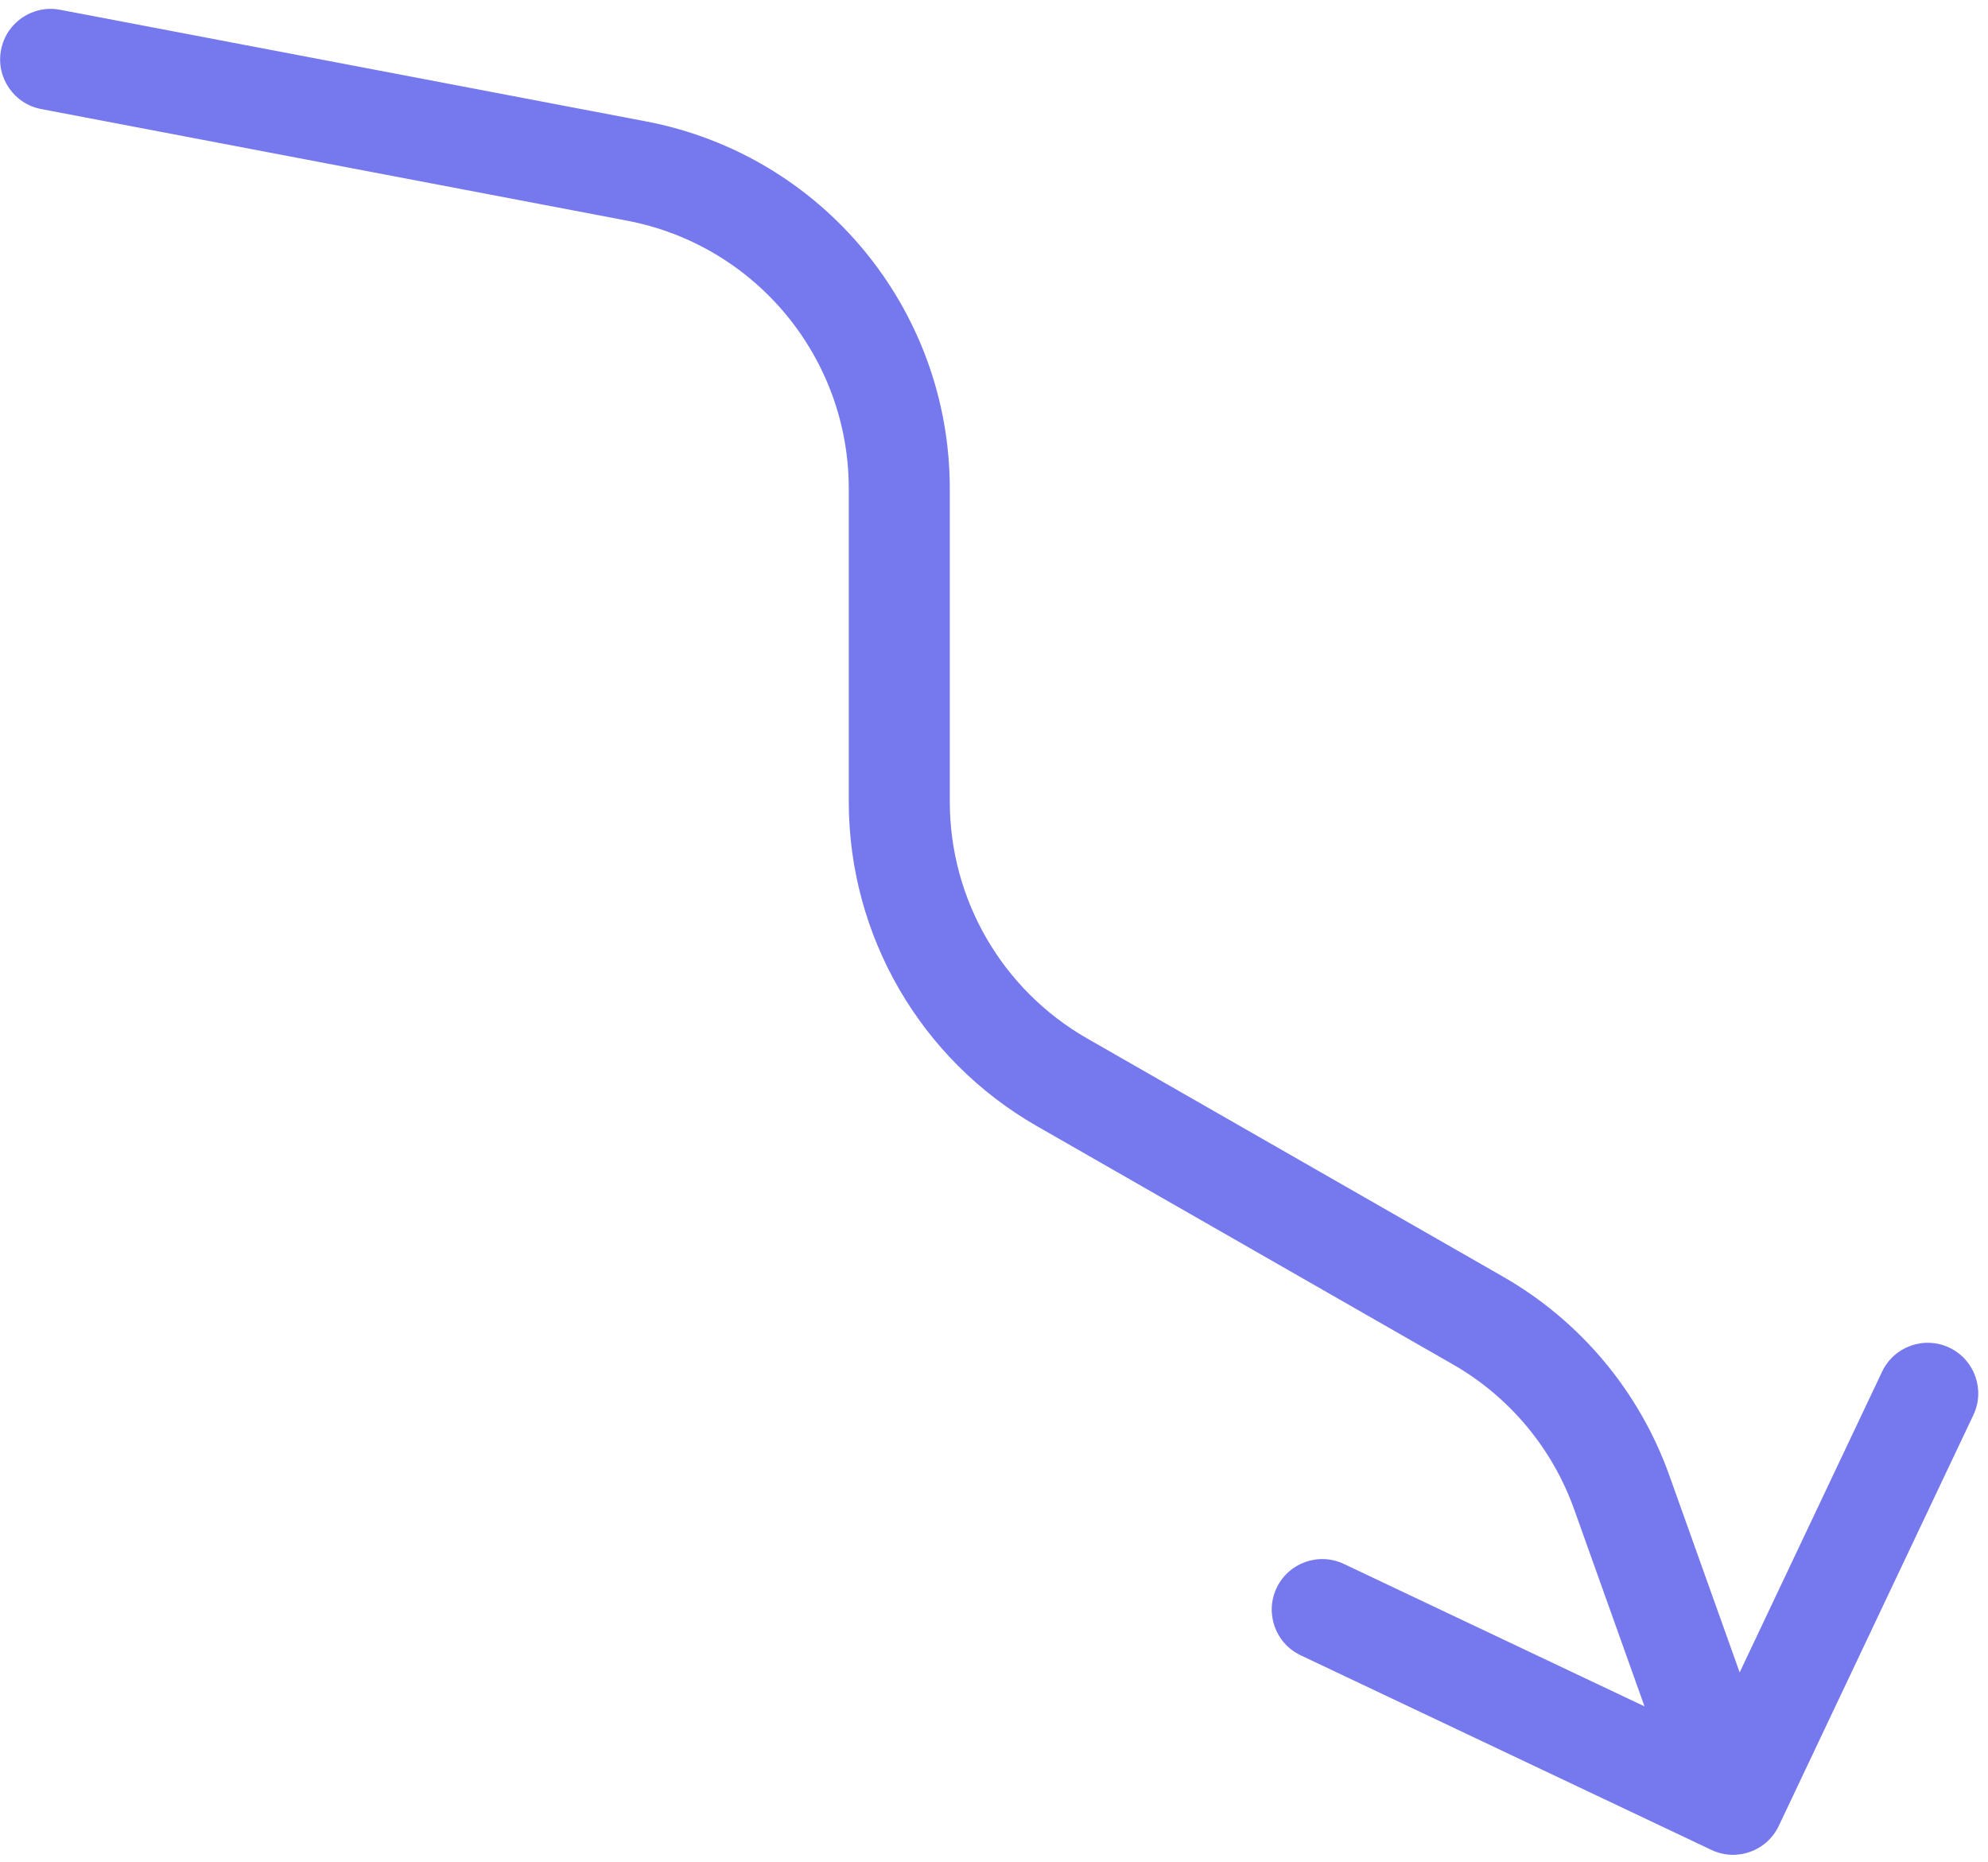 <svg width="157" height="147" viewBox="0 0 157 147" fill="none" xmlns="http://www.w3.org/2000/svg">
<path d="M4.746 0.772C2.582 0.36 0.493 1.78 0.081 3.944C-0.331 6.109 1.089 8.197 3.254 8.61L4.746 0.772ZM50.266 13.503L49.519 17.422L50.266 13.503ZM71.02 38.584L67.031 38.584L71.02 38.584ZM71.02 63.292L67.031 63.292L67.031 63.292L71.02 63.292ZM83.865 85.448L81.882 88.91L83.865 85.448ZM116.718 104.261L114.736 107.722L114.736 107.722L116.718 104.261ZM128.075 117.83L124.318 119.171L128.075 117.83ZM135.163 146.063C137.154 147.006 139.533 146.156 140.476 144.165L155.846 111.718C156.789 109.727 155.939 107.348 153.948 106.405C151.957 105.462 149.578 106.311 148.635 108.302L134.973 137.144L106.131 123.482C104.14 122.539 101.761 123.388 100.818 125.38C99.875 127.371 100.724 129.749 102.716 130.693L135.163 146.063ZM3.254 8.61L49.519 17.422L51.012 9.584L4.746 0.772L3.254 8.61ZM67.031 38.584L67.031 63.292L75.009 63.292L75.009 38.584L67.031 38.584ZM81.882 88.91L114.736 107.722L118.7 100.799L85.847 81.986L81.882 88.91ZM124.318 119.171L133.114 143.799L140.627 141.116L131.832 116.488L124.318 119.171ZM114.736 107.722C119.192 110.274 122.591 114.335 124.318 119.171L131.832 116.488C129.465 109.86 124.808 104.296 118.7 100.799L114.736 107.722ZM67.031 63.292C67.031 73.876 72.697 83.65 81.882 88.91L85.847 81.986C79.144 78.148 75.009 71.016 75.009 63.292L67.031 63.292ZM49.519 17.422C59.68 19.357 67.031 28.241 67.031 38.584L75.009 38.584C75.009 24.41 64.936 12.236 51.012 9.584L49.519 17.422Z" fill="#7678ED"/>
</svg>
